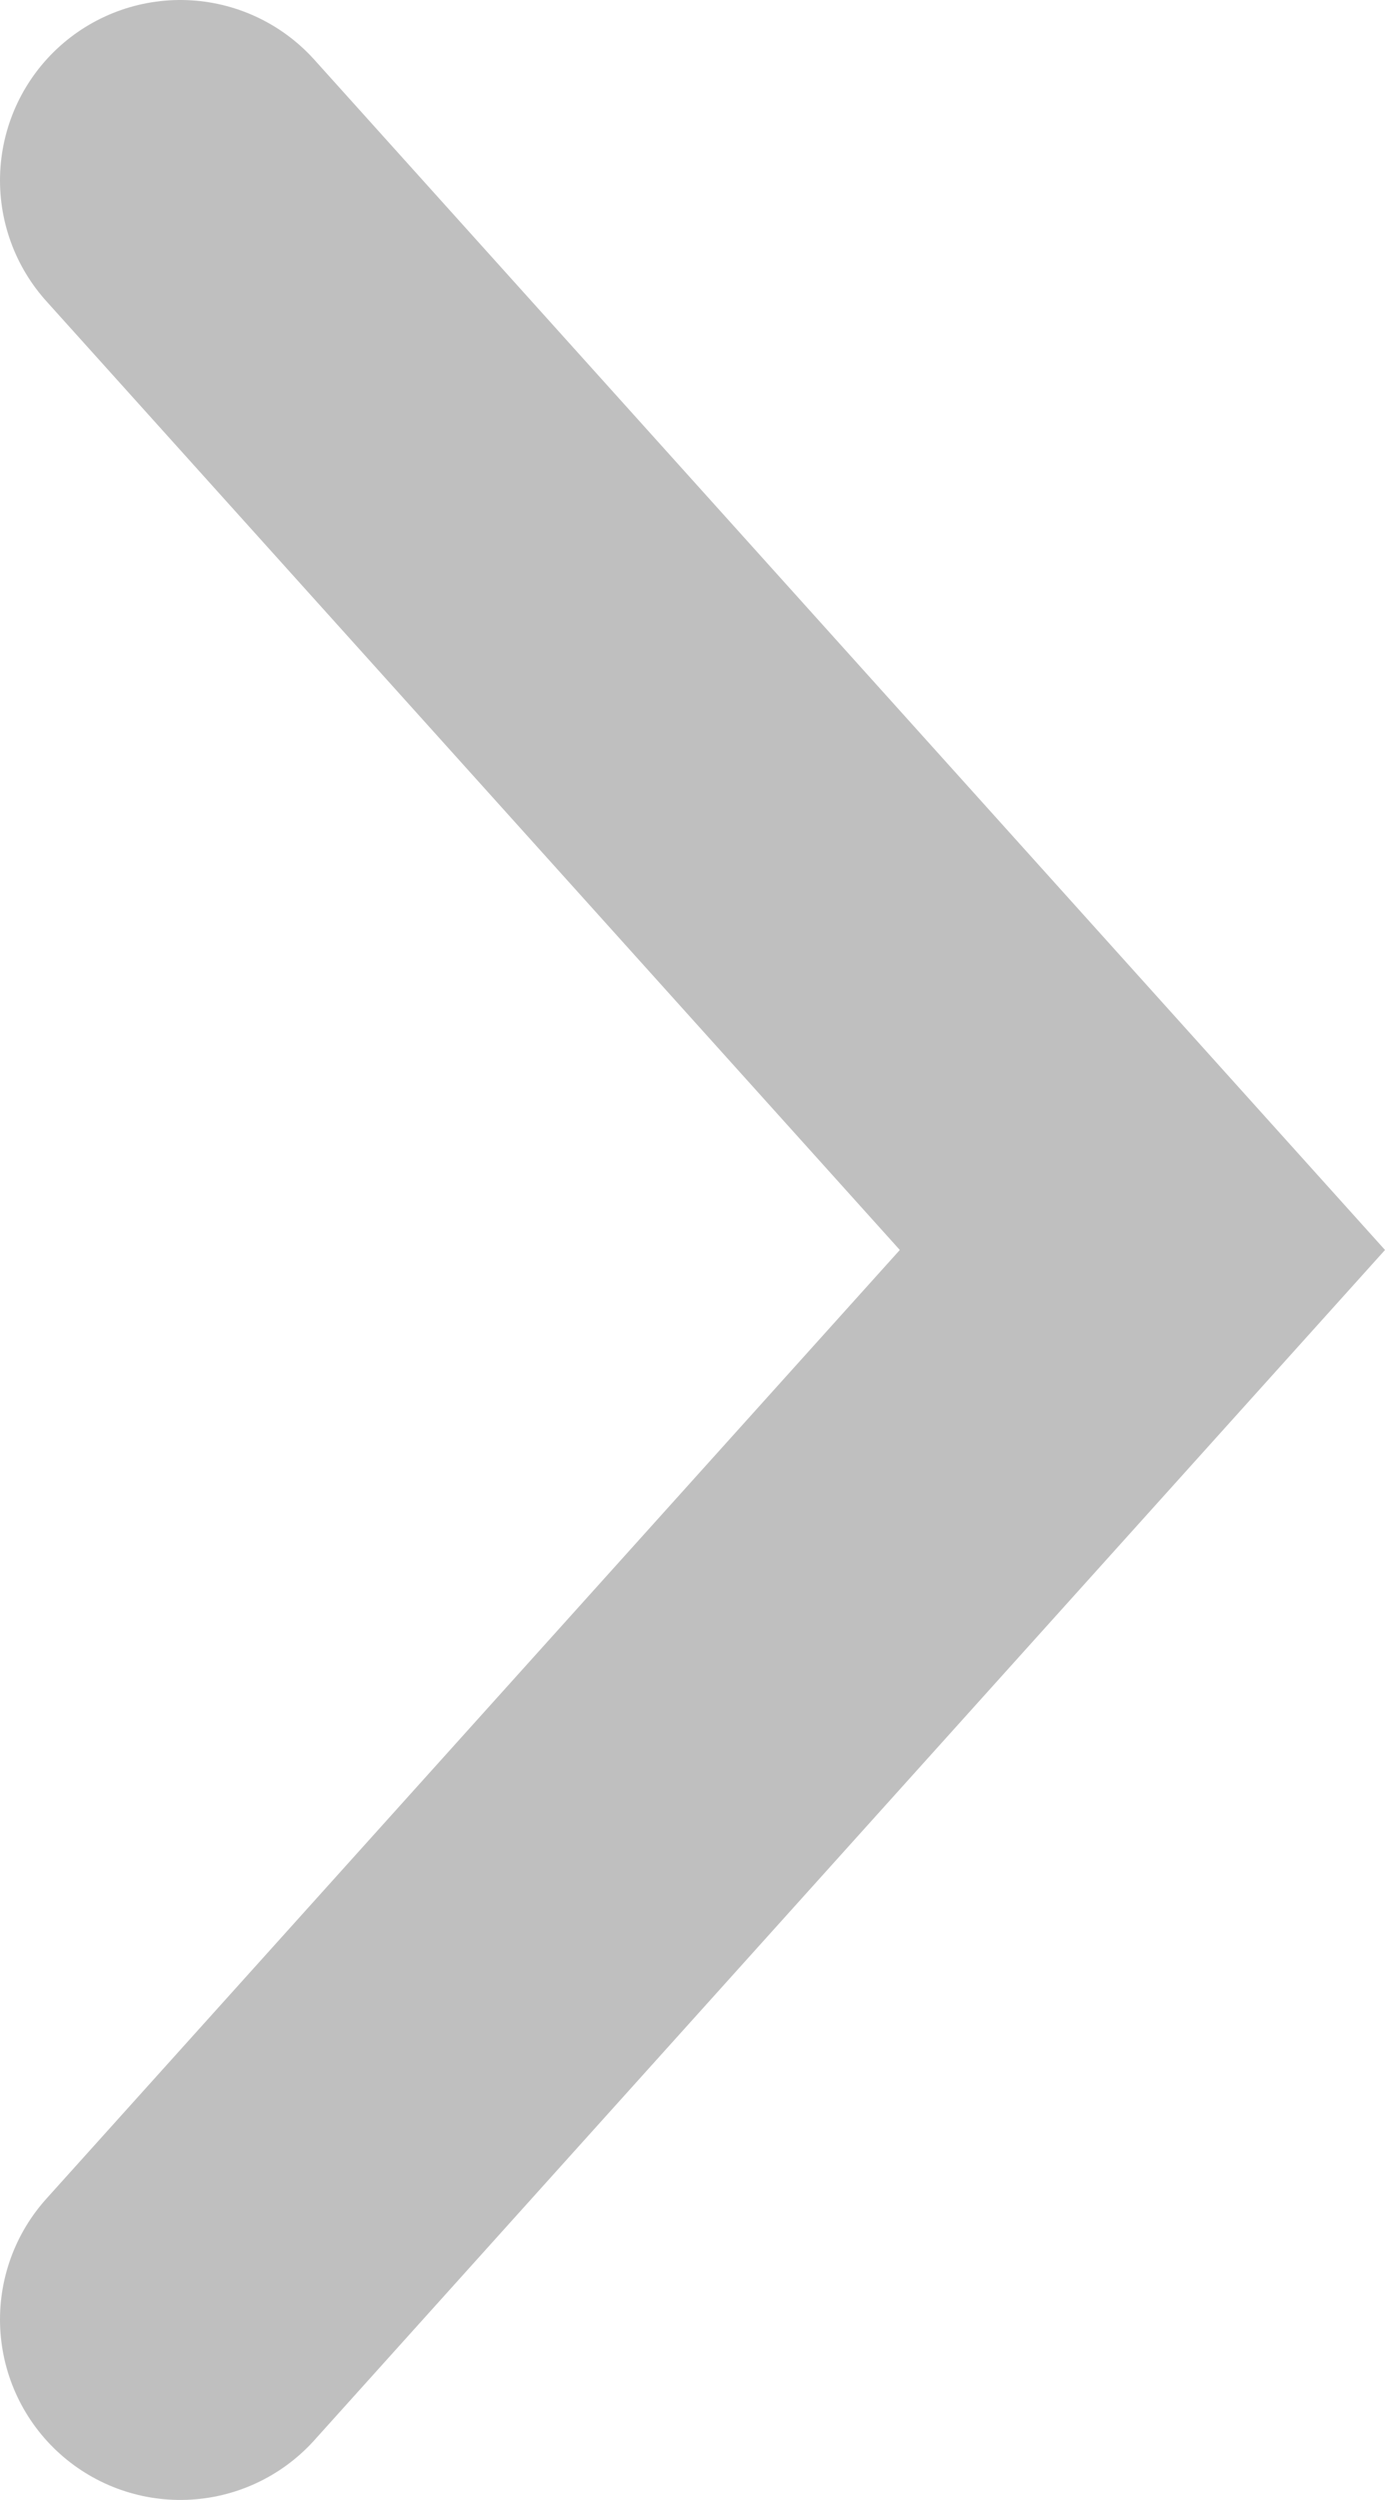 <svg xmlns="http://www.w3.org/2000/svg" width="17.282" height="31.176" viewBox="0 0 17.282 31.176">
  <defs>
    <style>
      .cls-1 {
        fill: none;
        stroke: #bfbfbf;
        stroke-linecap: round;
        stroke-width: 4.5px;
      }
    </style>
  </defs>
  <title>slider-arrow-right-green_1</title>
  <g id="Layer_2" data-name="Layer 2">
    <g id="Layer_1-2" data-name="Layer 1">
      <polyline class="cls-1" points="2.25 2.25 14.255 15.588 2.25 28.926"/>
    </g>
  </g>
</svg>
